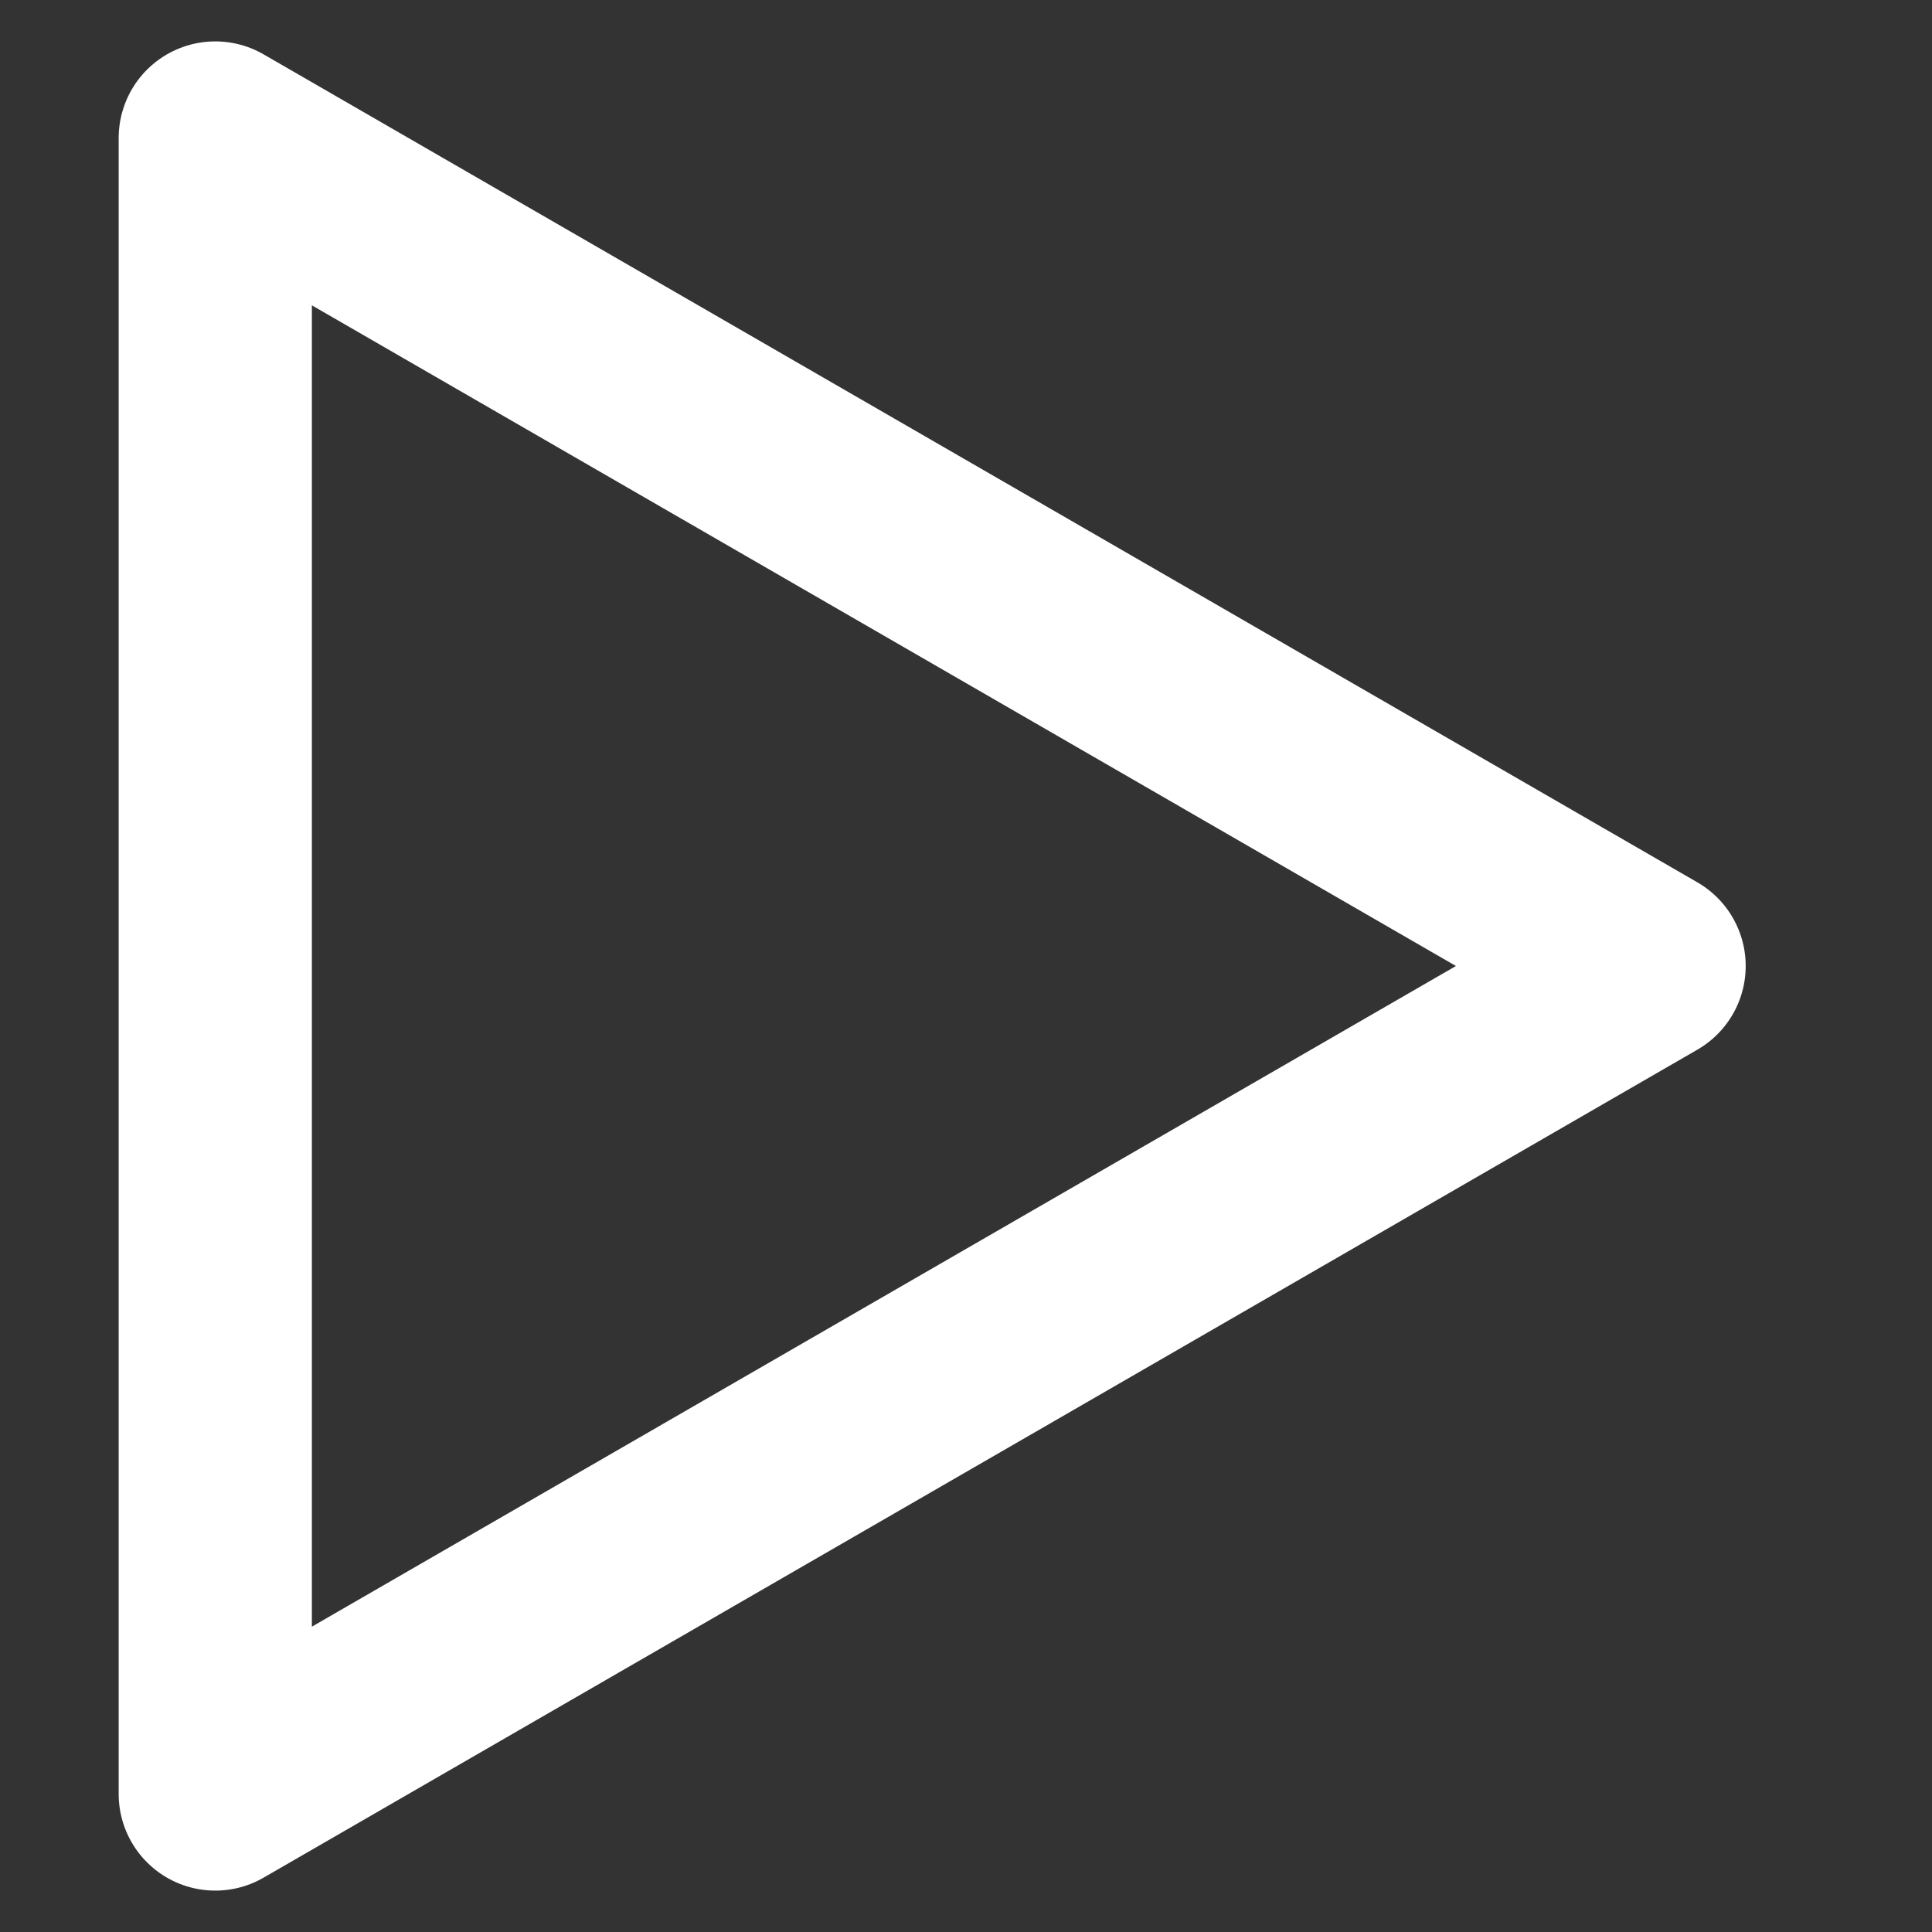<svg xmlns="http://www.w3.org/2000/svg" width="100%" height="100%" viewBox="0 0 1400 1400">
	<rect x="0" y="0" width="1400" height="1400" fill="#333333" stroke="none"/>
	<polygon points="156,100 156,1300 1195,700" style="stroke:rgba(255,255,255,1); stroke-width:140; stroke-linejoin:round; fill:none;" />
</svg>
